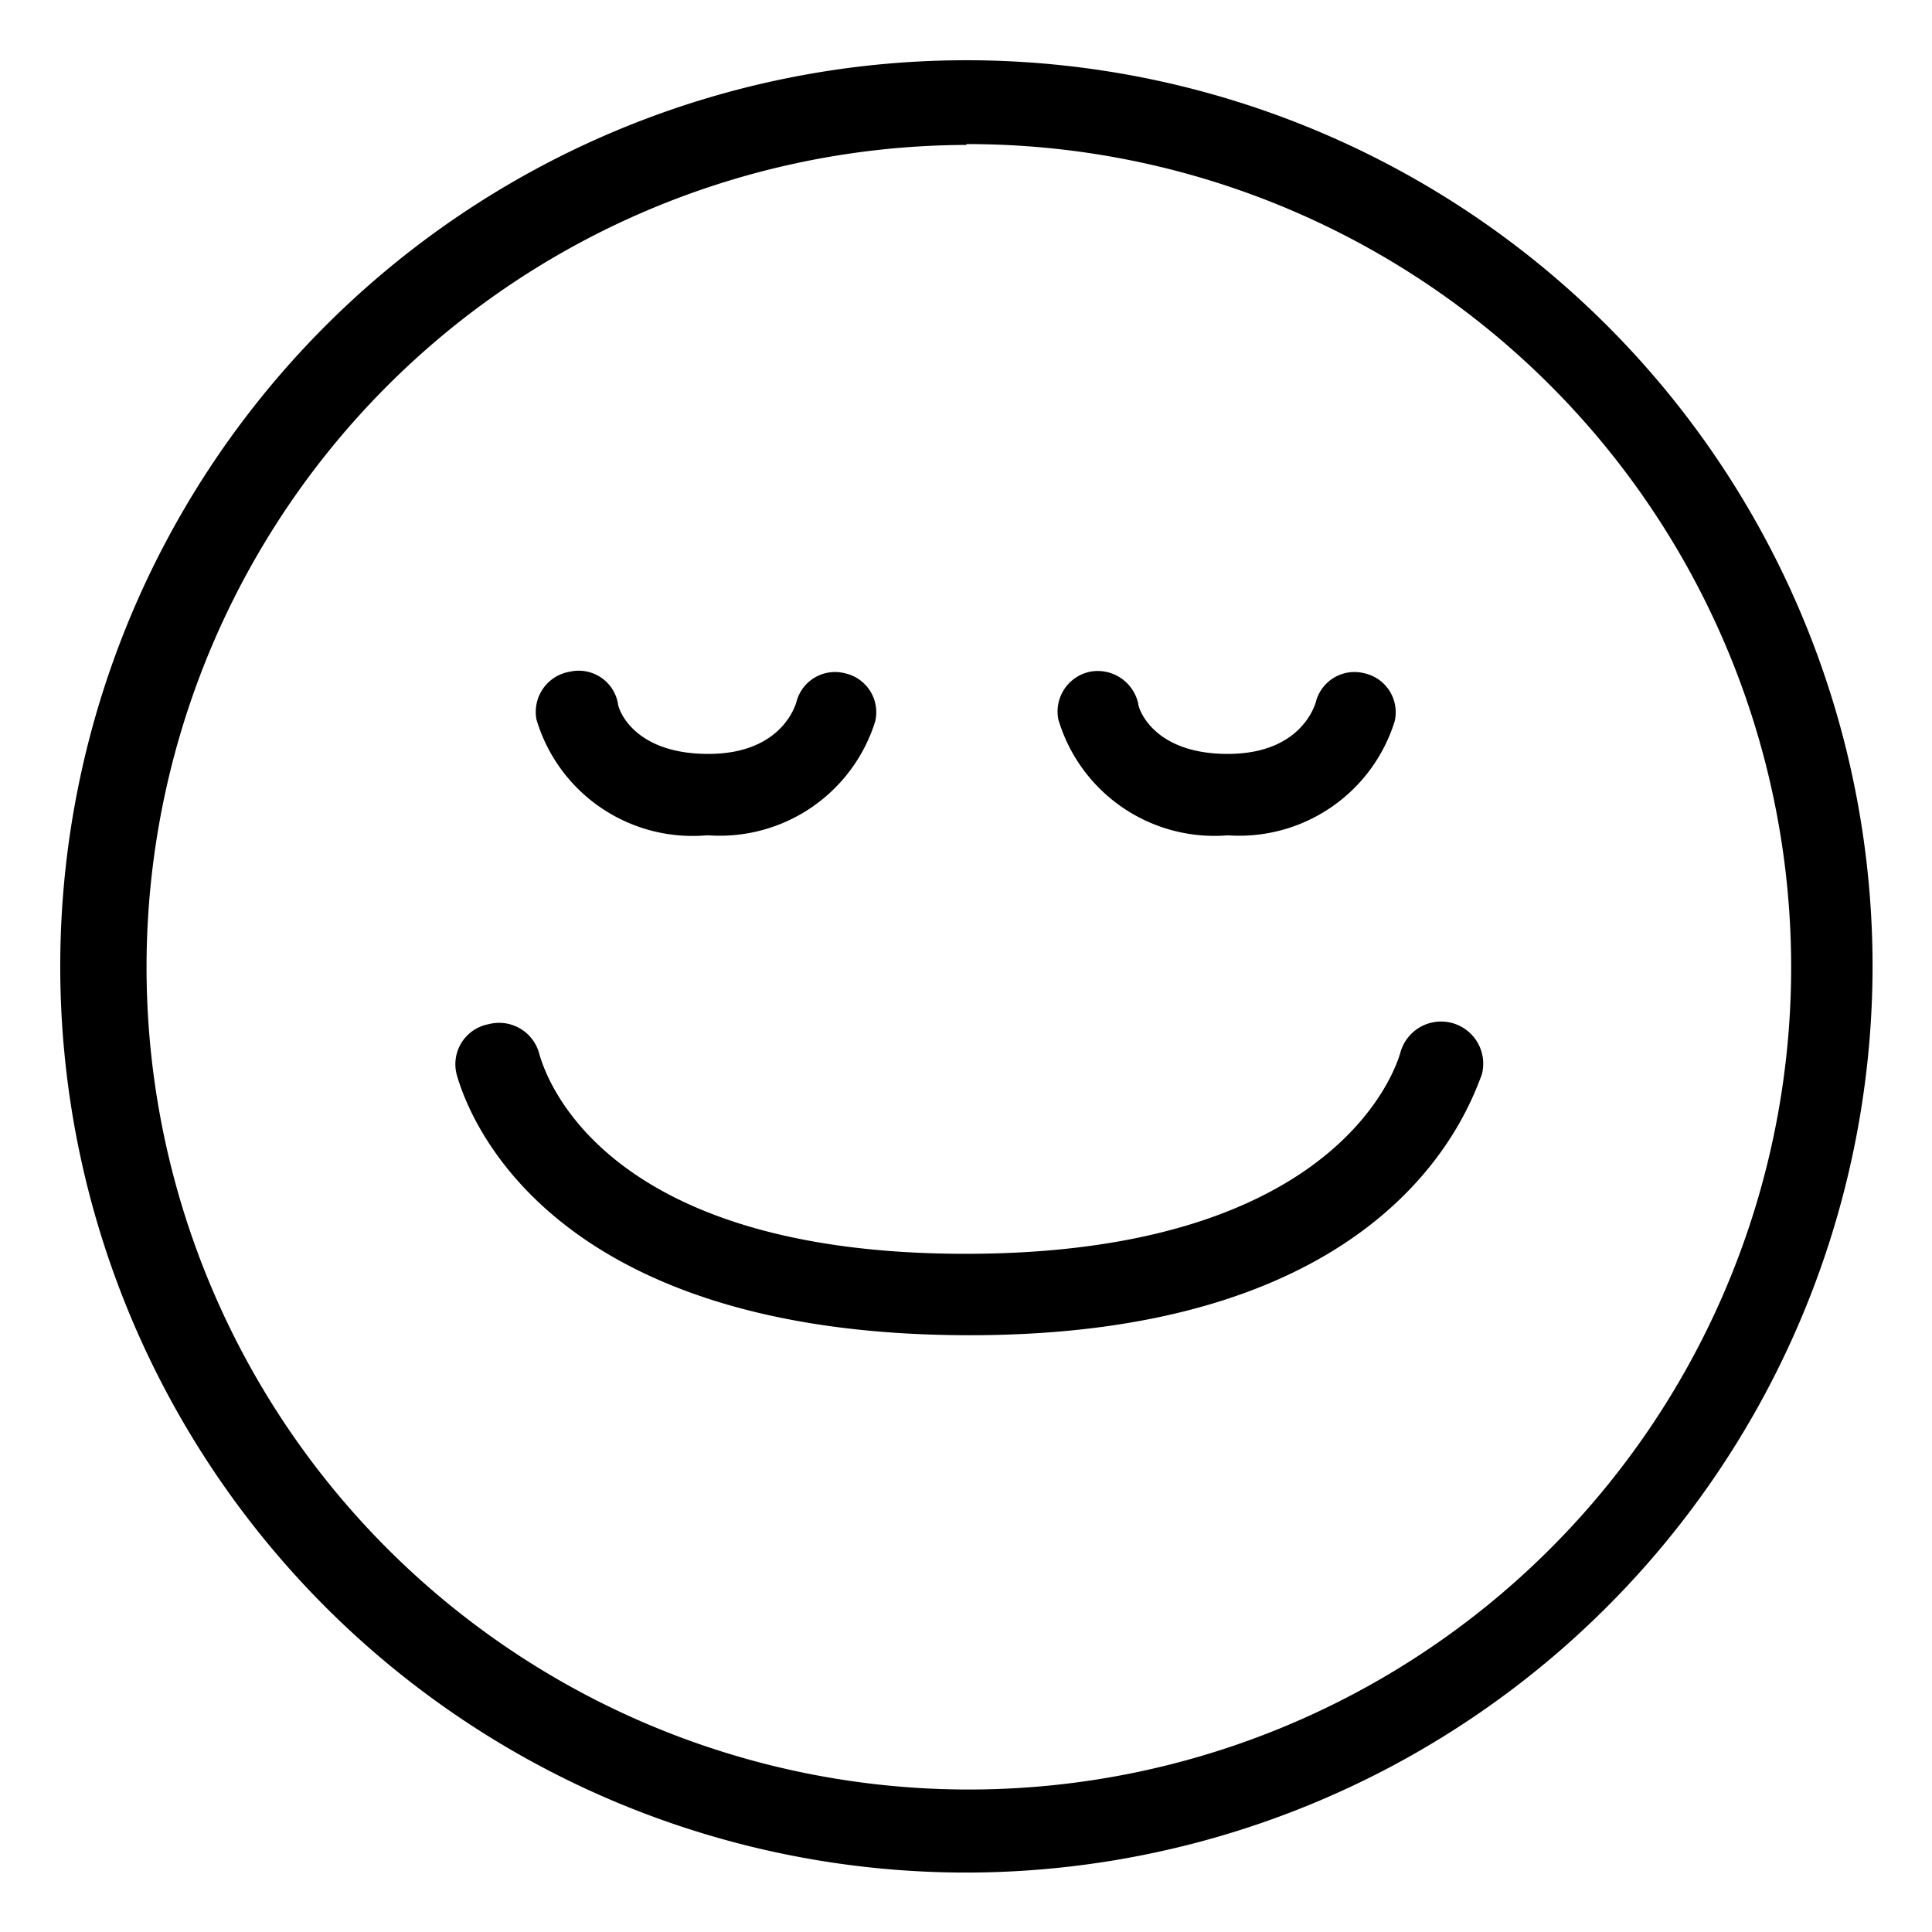 <svg xmlns="http://www.w3.org/2000/svg" id="Layer_1" data-name="Layer 1" viewBox="0 0 23.73 23.73"><defs fill="#000000"><style>.cls-1{fill:#000000;}</style></defs><path class="cls-1" d="M11.91,16.4c-5.16,0-6.15-2.67-6.3-3.2A.5.5,0,0,1,6,12.58a.51.51,0,0,1,.62.35c.11.41.9,2.47,5.24,2.47s5.22-2.06,5.34-2.47a.5.5,0,1,1,1,.27C18,13.73,17,16.4,11.91,16.4Z" fill="#000000"/><path class="cls-1" d="M11.87,23A11.13,11.13,0,1,1,23,11.87,11.14,11.14,0,0,1,11.87,23Zm0-21.22A10.1,10.1,0,1,0,22,11.87,10.11,10.11,0,0,0,11.87,1.77Z" fill="#000000"/><path class="cls-1" d="M8.68,10.26A2,2,0,0,1,6.59,8.84.5.5,0,0,1,7,8.25a.49.49,0,0,1,.59.39c0,.06.18.62,1.11.62h0c.88,0,1.06-.57,1.08-.63a.49.49,0,0,1,.6-.36.49.49,0,0,1,.37.59,2,2,0,0,1-2.05,1.4Z" fill="#000000"/><path class="cls-1" d="M15.08,10.26A2,2,0,0,1,13,8.84a.5.5,0,0,1,.39-.59.51.51,0,0,1,.59.39c0,.06.18.62,1.1.62h0c.88,0,1.06-.57,1.08-.63a.49.49,0,0,1,.6-.36.49.49,0,0,1,.37.59,2,2,0,0,1-2.05,1.4Z" fill="#000000"/></svg>